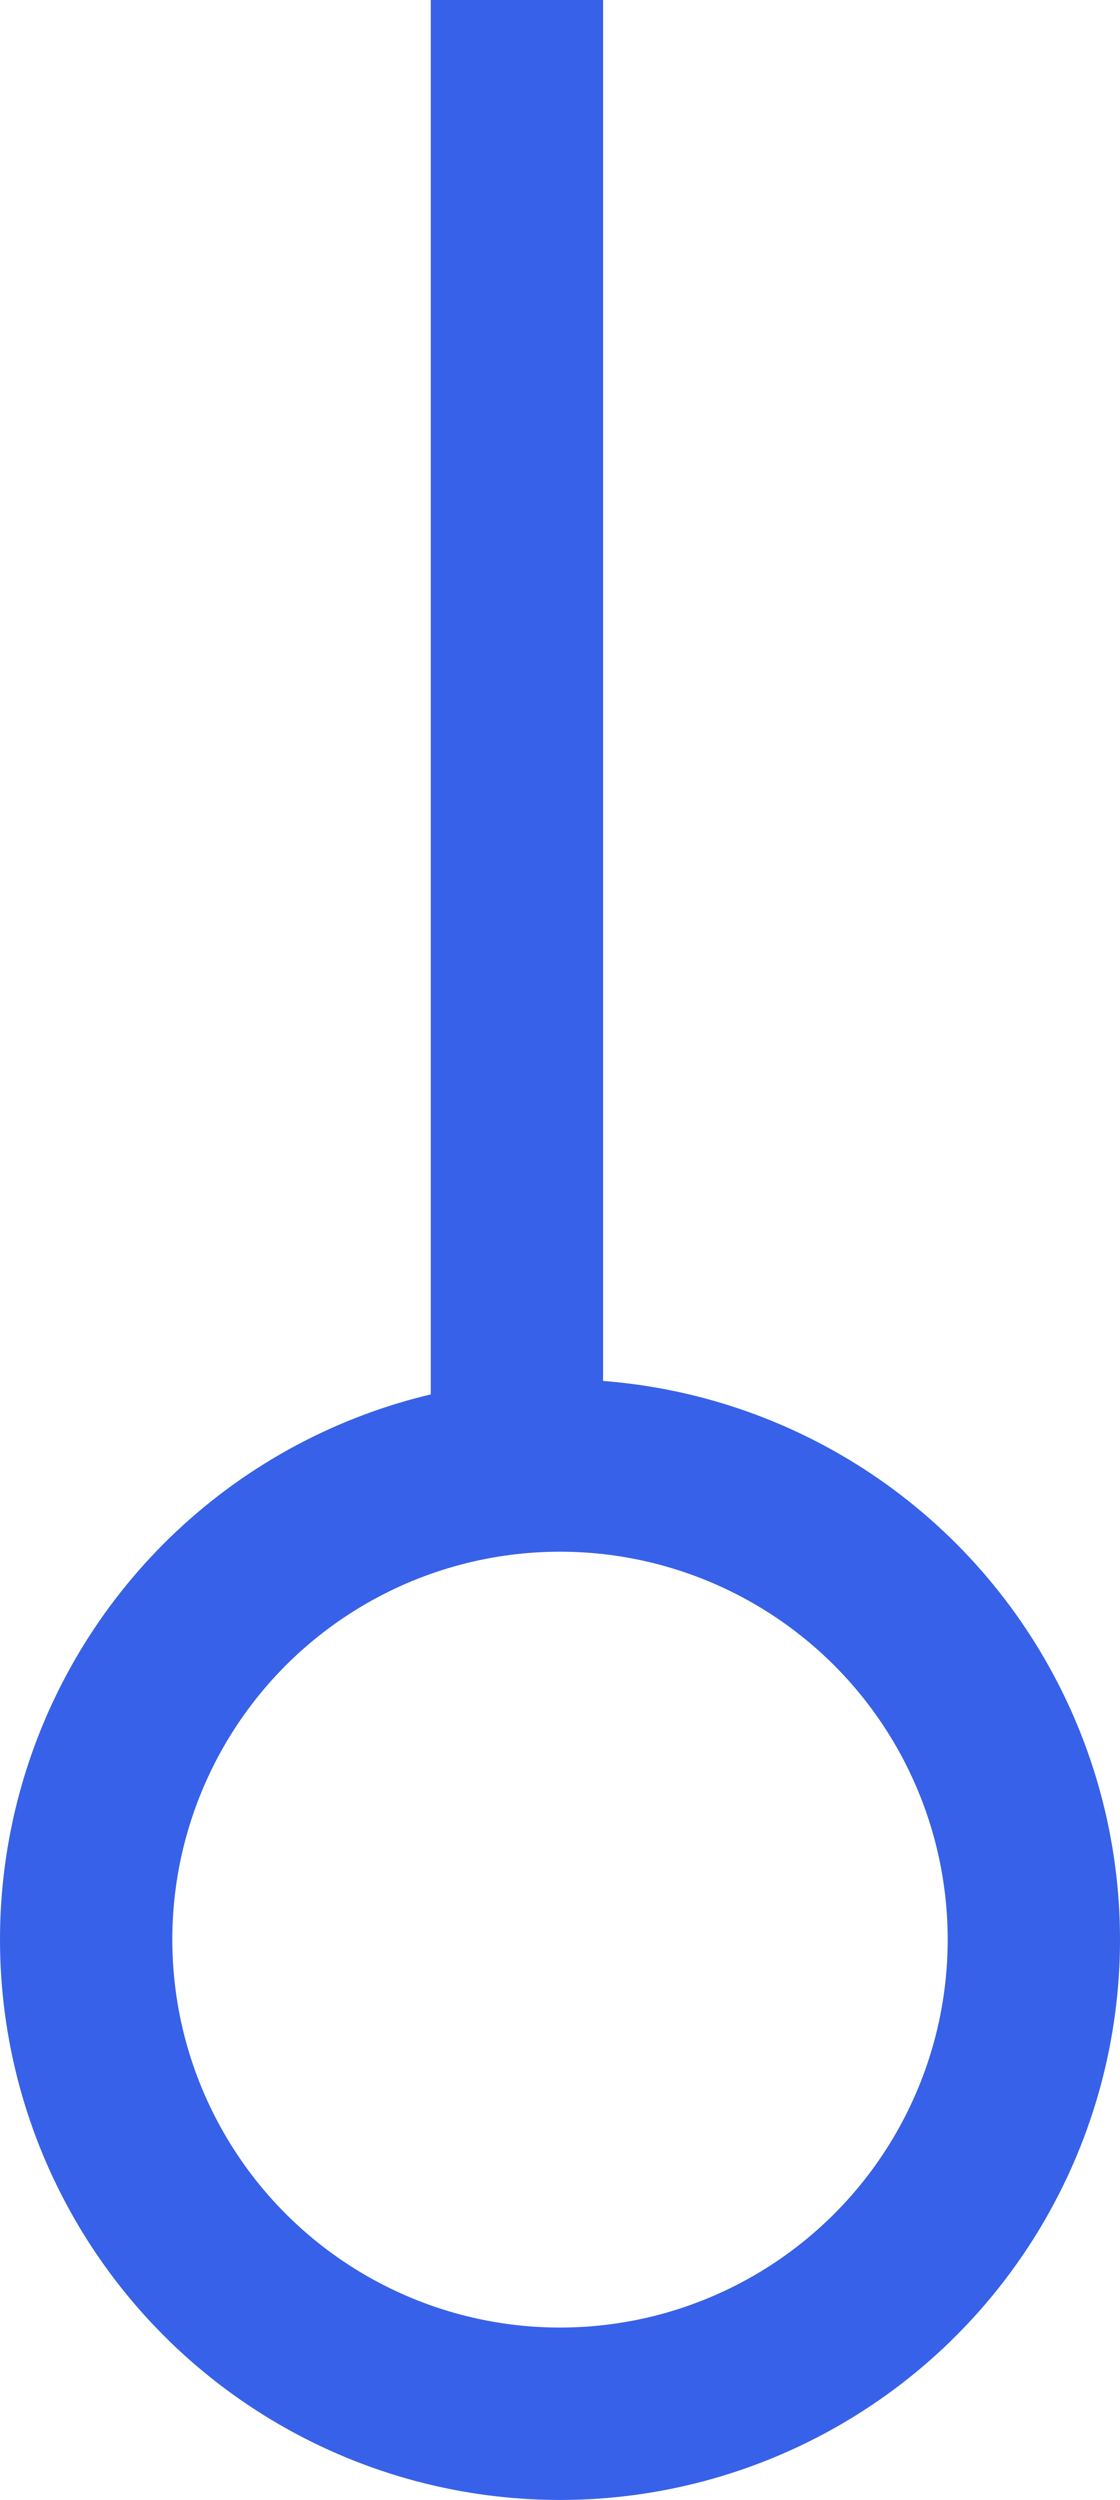<svg width="13" height="29" viewBox="0 0 13 29" fill="none" xmlns="http://www.w3.org/2000/svg">
<line x1="6" y1="4.37114e-08" x2="6" y2="17" stroke="#3761E8" stroke-width="2"/>
<circle cx="6.5" cy="22.5" r="5.5" stroke="#3761E8" stroke-width="2"/>
</svg>
